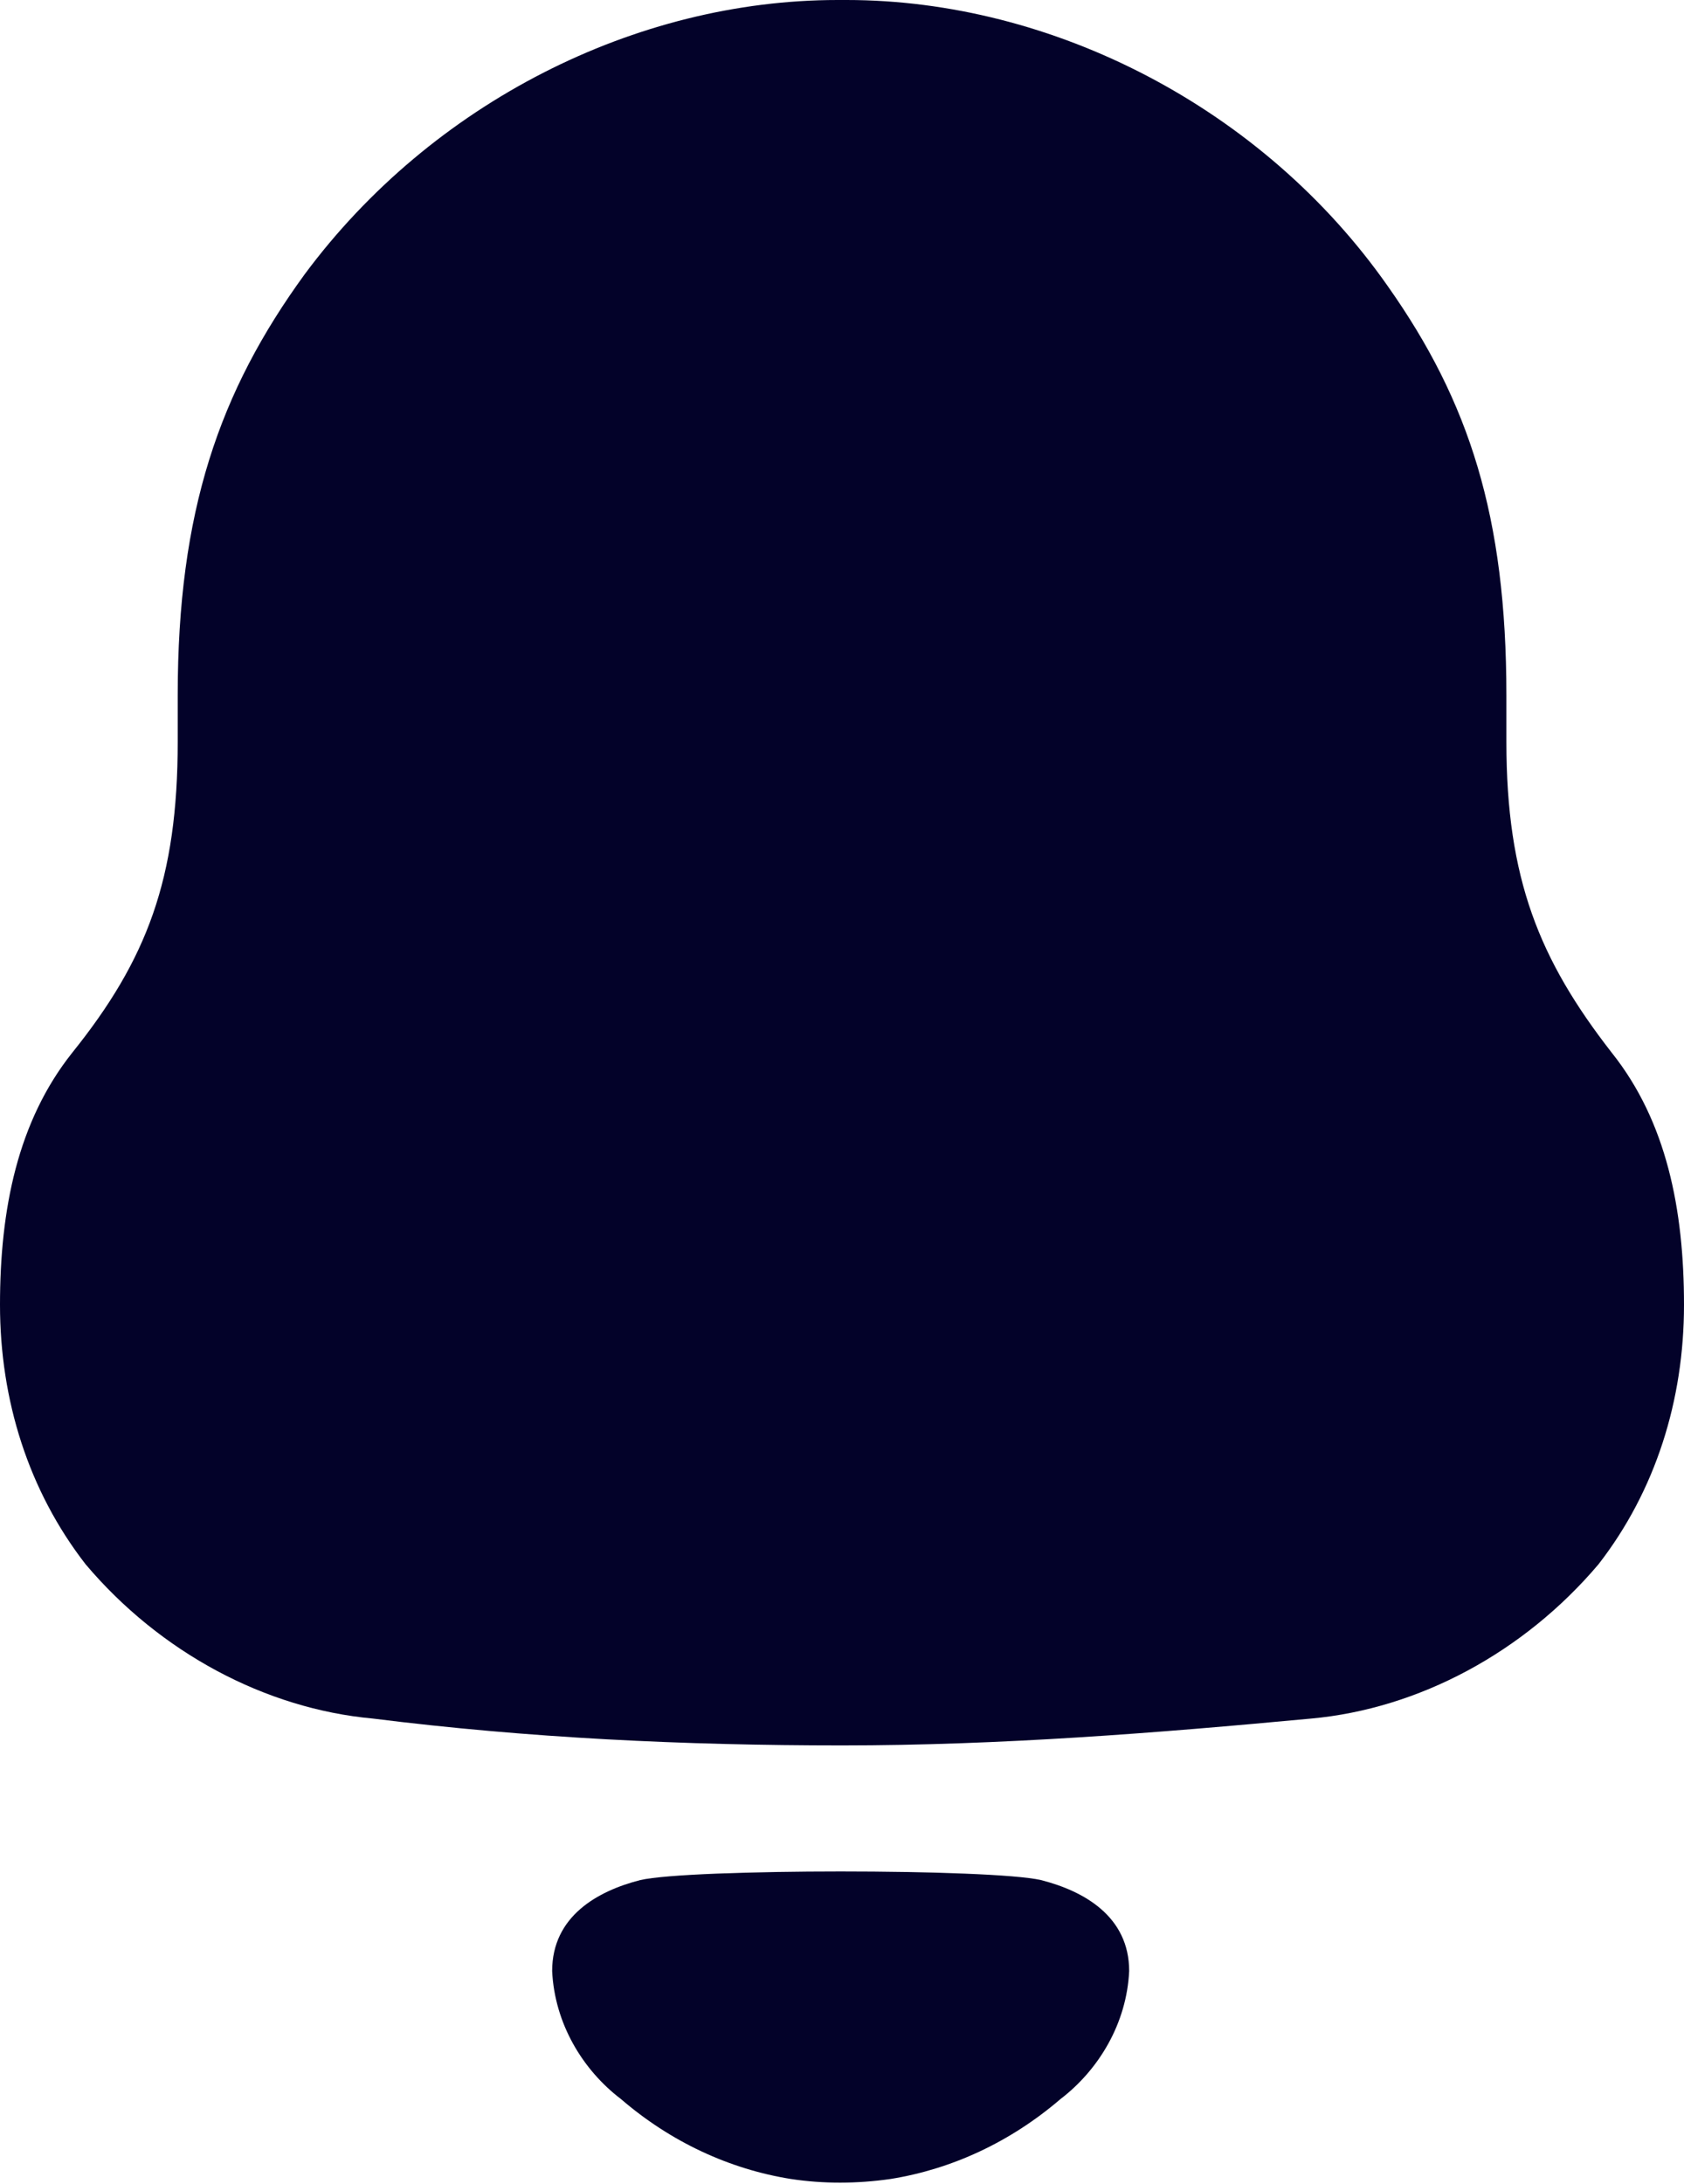 <svg xmlns="http://www.w3.org/2000/svg" xmlns:xlink="http://www.w3.org/1999/xlink" version="1.1" width="17pt" height="22.038pt" viewBox="0 0 17 22.038">
<path transform="matrix(1,0,0,-1,0,22.038)" d="M15.207 14.553C15.207 13.17 15.539 12.355 16.27 11.416 16.823 10.723 17 9.835 17 8.871 17 7.909 16.713 6.995 16.137 6.253 15.384 5.363 14.322 4.795 13.237 4.696 11.666 4.549 10.094 4.425 8.5 4.425 6.906 4.425 5.335 4.499 3.764 4.696 2.678 4.795 1.616 5.363 .864 6.253 .288 6.995 0 7.909 0 8.871 0 9.835 .178 10.723 .73 11.416 1.484 12.355 1.794 13.17 1.794 14.553V15.022C1.794 16.875 2.213 18.086 3.077 19.272 4.361 21.001 6.419 22.038 8.456 22.038H8.545C10.625 22.038 12.75 20.951 14.012 19.147 14.831 17.986 15.207 16.826 15.207 15.022V14.553ZM5.574 2.148C5.574 2.703 6.036 2.957 6.463 3.066 6.963 3.182 10.009 3.182 10.509 3.066 10.937 2.957 11.399 2.703 11.399 2.148 11.374 1.62 11.093 1.152 10.704 .855 10.2 .423 9.609 .149 8.991 .05 8.649 .001 8.313 0 7.983 .05 7.364 .149 6.772 .423 6.269 .856 5.88 1.152 5.599 1.62 5.574 2.148Z" fill="#030229" fill-rule="evenodd"/>
</svg>
